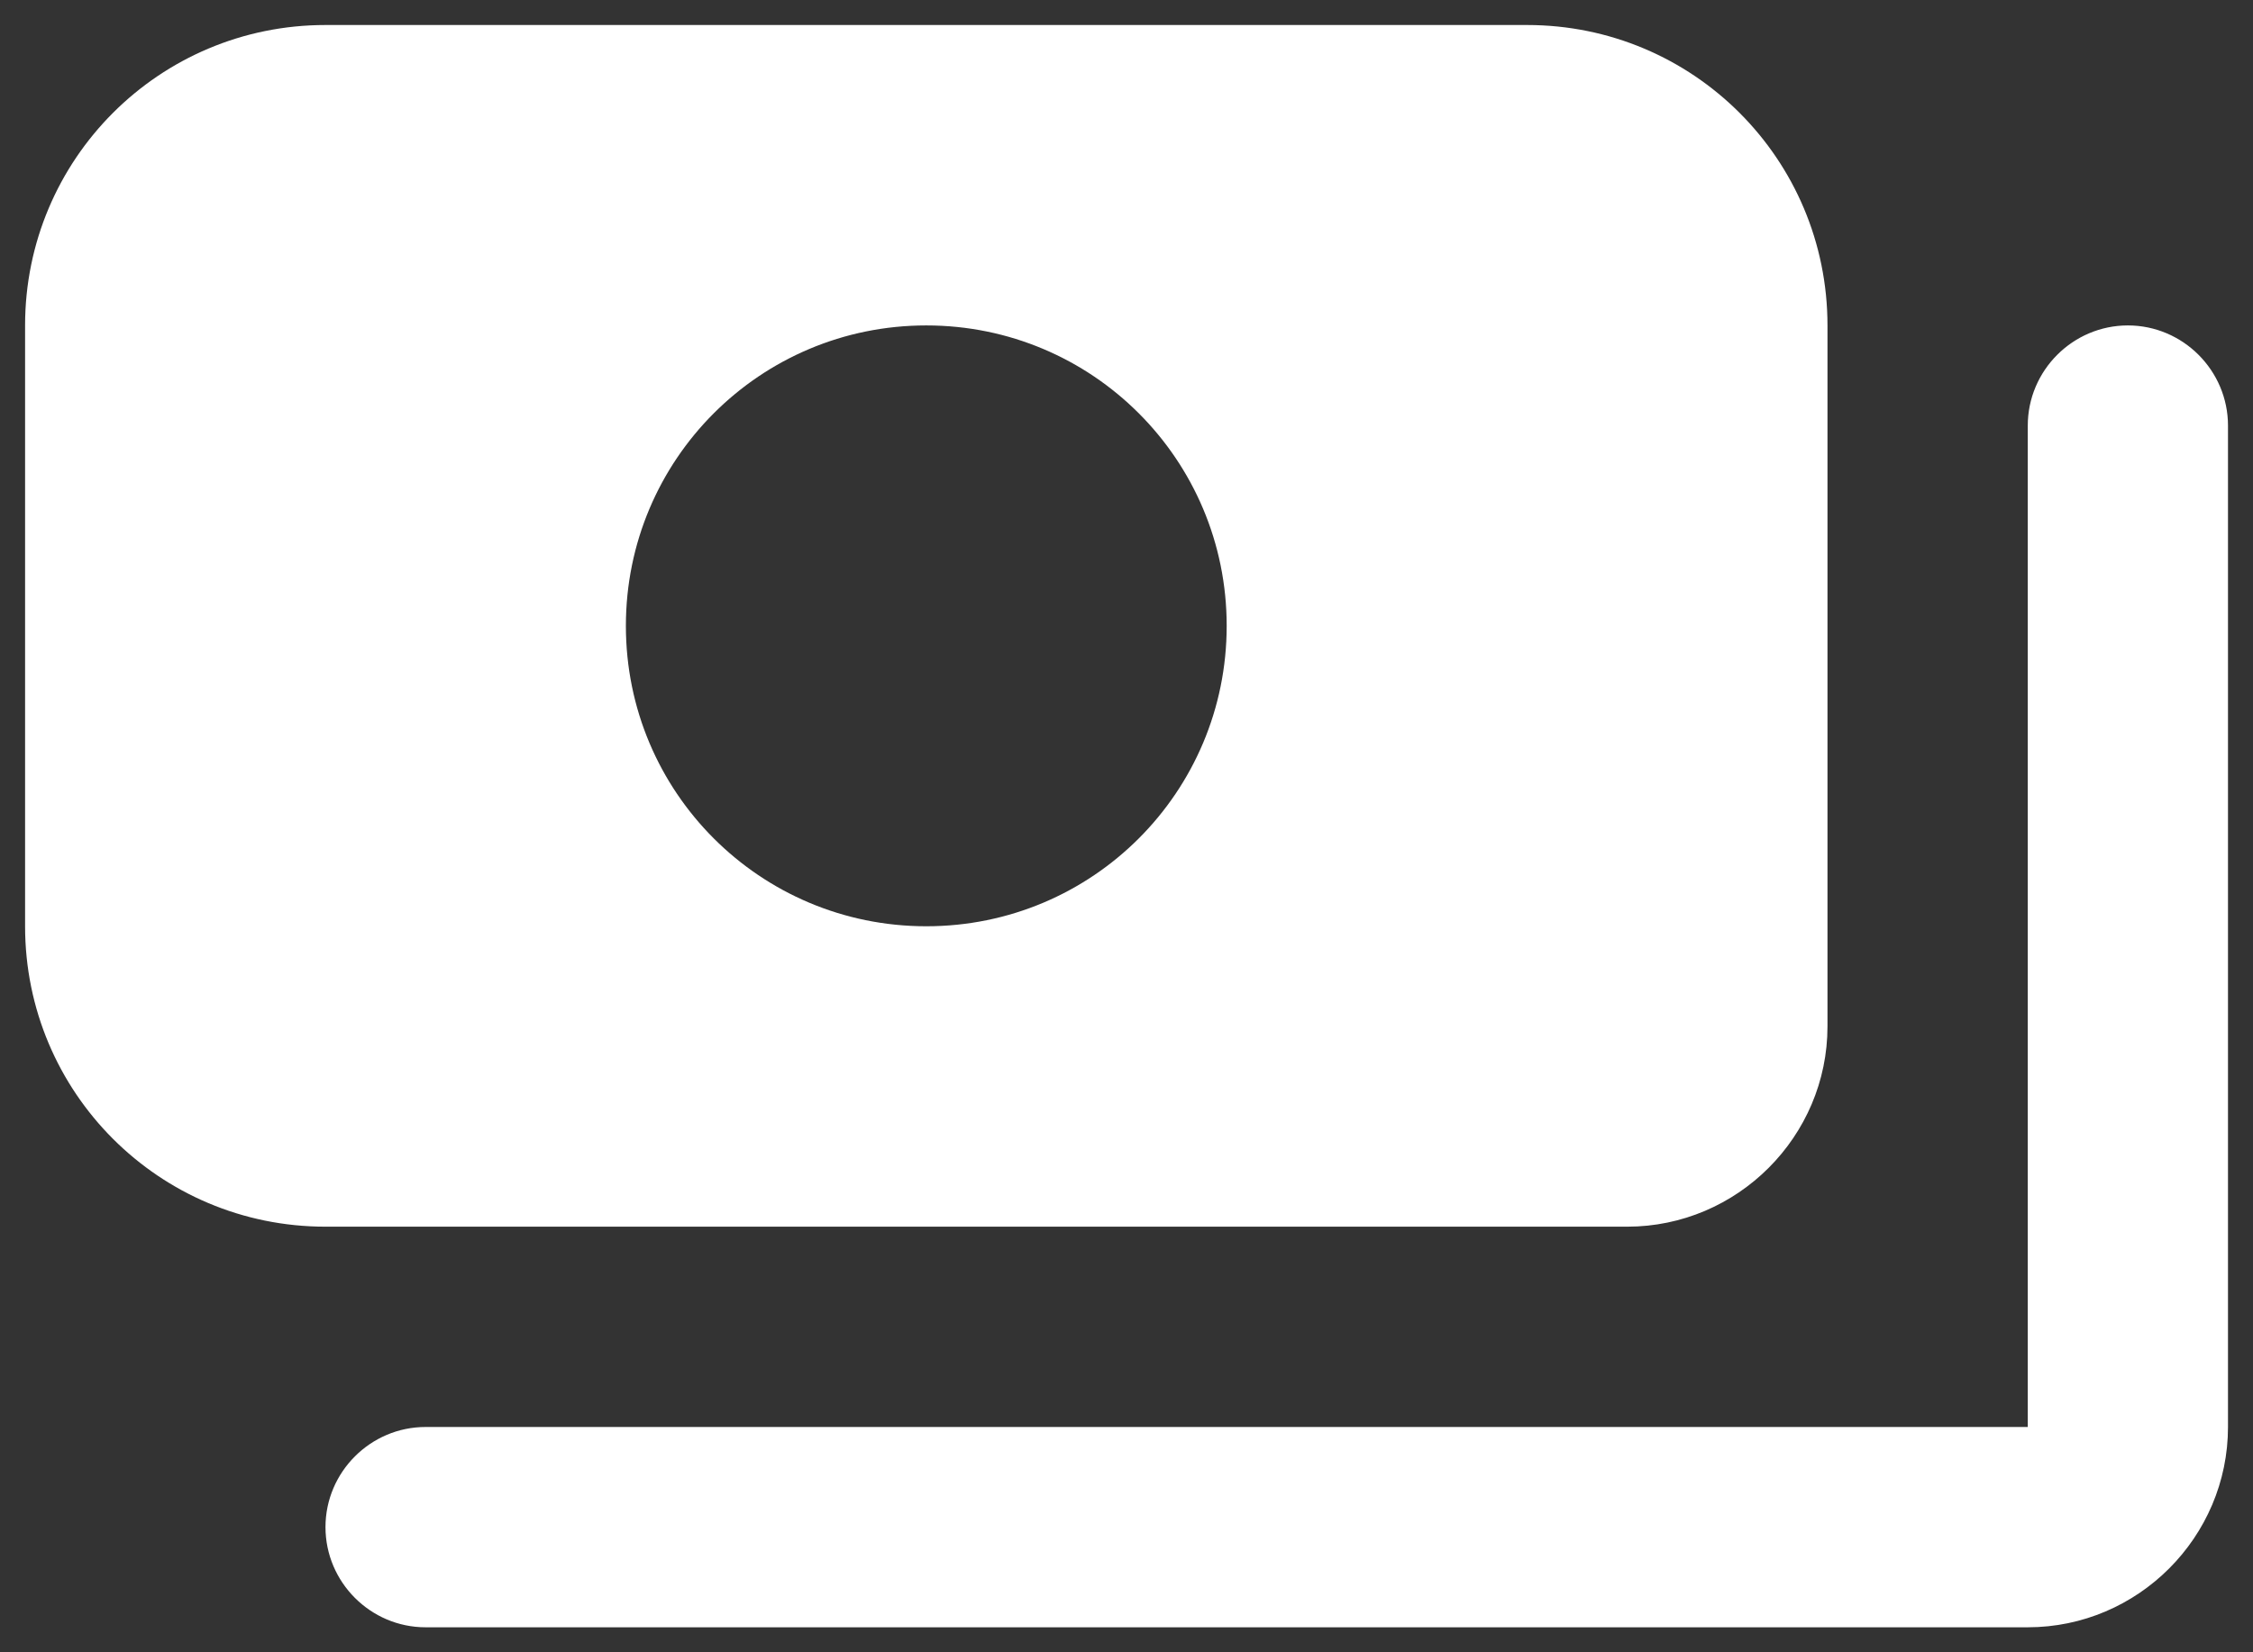 <svg width="30" height="22" viewBox="0 0 30 22" fill="none" xmlns="http://www.w3.org/2000/svg">
<rect x="0" y="0" width="30" height="22" fill="#333333" stroke="none"/>
<path d="M29.667 5.667V19C29.667 20.467 28.467 21.667 27.001 21.667H5.667C4.934 21.667 4.334 21.067 4.334 20.333C4.334 19.6 4.934 19 5.667 19H27.001V5.667C27.001 4.933 27.601 4.333 28.334 4.333C29.067 4.333 29.667 4.933 29.667 5.667ZM4.334 16.333C2.121 16.333 0.334 14.547 0.334 12.333V4.333C0.334 2.12 2.121 0.333 4.334 0.333H20.334C22.547 0.333 24.334 2.12 24.334 4.333V13.667C24.334 15.133 23.134 16.333 21.667 16.333H4.334ZM8.334 8.333C8.334 10.547 10.121 12.333 12.334 12.333C14.547 12.333 16.334 10.547 16.334 8.333C16.334 6.12 14.547 4.333 12.334 4.333C10.121 4.333 8.334 6.12 8.334 8.333Z" fill="white"/>
</svg>
